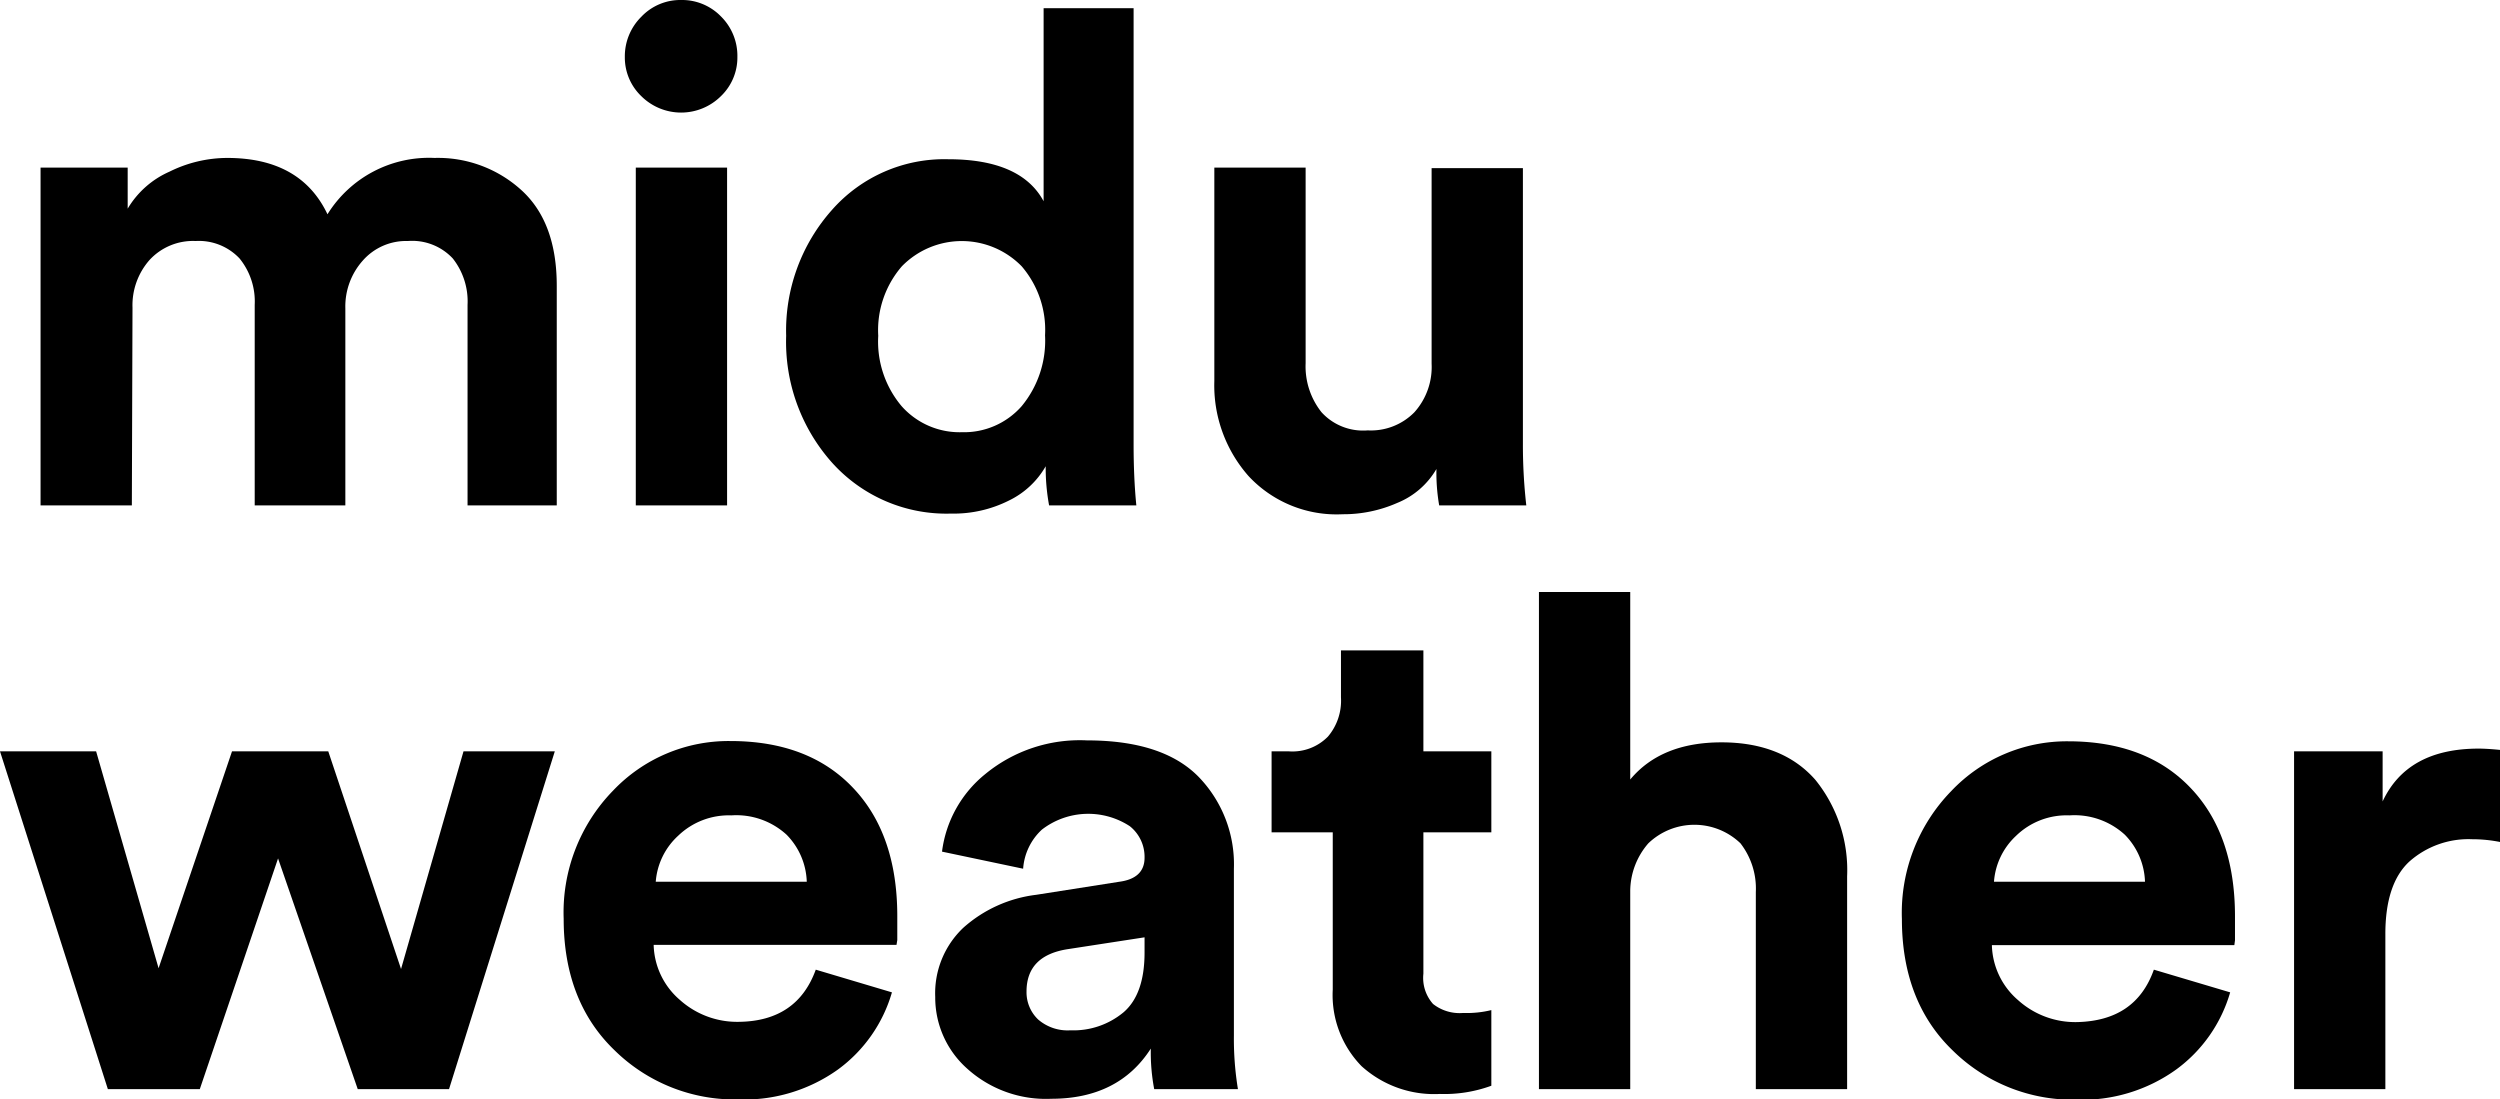 <svg xmlns="http://www.w3.org/2000/svg" viewBox="0 0 191.69 84.3"><g id="Capa_2" data-name="Capa 2"><g id="Capa_1-2" data-name="Capa 1"><path d="M10.11,38.75h-7V12.85H9.79V16A7,7,0,0,1,13,13.16a10,10,0,0,1,4.42-1.05q5.64,0,7.69,4.32a9.16,9.16,0,0,1,8.21-4.32,9.5,9.5,0,0,1,6.66,2.47q2.72,2.47,2.71,7.37v16.8H35.85V23.38a5.32,5.32,0,0,0-1.13-3.56,4.26,4.26,0,0,0-3.45-1.34A4.42,4.42,0,0,0,27.8,20a5.28,5.28,0,0,0-1.32,3.64V38.75H19.53V23.38a5.23,5.23,0,0,0-1.16-3.56A4.28,4.28,0,0,0,15,18.48a4.53,4.53,0,0,0-3.53,1.45,5.25,5.25,0,0,0-1.31,3.66Z"/><path d="M47.91,4.37a4.26,4.26,0,0,1,1.26-3.08A4.12,4.12,0,0,1,52.23,0a4.16,4.16,0,0,1,3.05,1.26,4.25,4.25,0,0,1,1.26,3.11,4.1,4.1,0,0,1-1.26,3,4.33,4.33,0,0,1-6.11,0A4.1,4.1,0,0,1,47.91,4.37Zm7.84,34.38h-7V12.85h7Z"/><path d="M86.92.63V34.06c0,1.72.07,3.29.21,4.69H80.44a15.89,15.89,0,0,1-.26-3,6.51,6.51,0,0,1-2.82,2.63,9.44,9.44,0,0,1-4.44,1,11.79,11.79,0,0,1-9.09-3.87,13.91,13.91,0,0,1-3.55-9.76,13.91,13.91,0,0,1,3.5-9.64,11.48,11.48,0,0,1,8.93-3.9c3.72,0,6.16,1.08,7.31,3.22V.63ZM67.34,25.75a7.68,7.68,0,0,0,1.79,5.39,5.94,5.94,0,0,0,4.63,2,5.88,5.88,0,0,0,4.58-2,7.88,7.88,0,0,0,1.79-5.43,7.48,7.48,0,0,0-1.79-5.29,6.42,6.42,0,0,0-9.19,0A7.49,7.49,0,0,0,67.34,25.75Z"/><path d="M110.35,38.75a14.8,14.8,0,0,1-.21-2.79,6.14,6.14,0,0,1-3,2.6,10.23,10.23,0,0,1-4.18.87,9.22,9.22,0,0,1-7.22-2.92,10.51,10.51,0,0,1-2.63-7.29V12.85h7v15a5.65,5.65,0,0,0,1.22,3.76A4.31,4.31,0,0,0,104.87,33a4.67,4.67,0,0,0,3.58-1.39,5.19,5.19,0,0,0,1.32-3.72v-15h7V34.06a41.06,41.06,0,0,0,.26,4.69Z"/><path d="M17.79,57.61h7.38L30.75,74.3l4.79-16.69h7l-8.11,25.9h-7L21.32,65.82l-6,17.69H8.27L0,57.61H7.37l4.79,16.63Z"/><path d="M62.55,74.35l5.84,1.74A11.16,11.16,0,0,1,64.26,82,12.37,12.37,0,0,1,56.6,84.3a13.15,13.15,0,0,1-9.48-3.77c-2.6-2.5-3.9-5.87-3.9-10.08A13.38,13.38,0,0,1,47,60.63a12.21,12.21,0,0,1,9-3.81q6,0,9.4,3.58c2.27,2.38,3.4,5.67,3.4,9.84,0,.28,0,.6,0,1s0,.63,0,.84l-.06.37H50.12a5.74,5.74,0,0,0,2,4.21,6.57,6.57,0,0,0,4.53,1.69Q61.12,78.3,62.55,74.35ZM50.28,67.61H61.86A5.38,5.38,0,0,0,60.31,64a5.71,5.71,0,0,0-4.24-1.48A5.59,5.59,0,0,0,52,64.08,5.33,5.33,0,0,0,50.28,67.61Z"/><path d="M71.71,76.45a6.91,6.91,0,0,1,2.15-5.31,10.24,10.24,0,0,1,5.59-2.53l6.37-1c1.29-.17,1.94-.79,1.94-1.84a3,3,0,0,0-1.13-2.42,5.82,5.82,0,0,0-6.74.26,4.5,4.5,0,0,0-1.44,3l-6.22-1.31a9.11,9.11,0,0,1,3.32-5.95,11.41,11.41,0,0,1,7.79-2.58q5.79,0,8.53,2.76a9.63,9.63,0,0,1,2.74,7.08V79.4a23.9,23.9,0,0,0,.31,4.11H88.5a15,15,0,0,1-.26-3.11q-2.47,3.85-7.64,3.85a9,9,0,0,1-6.45-2.32A7.29,7.29,0,0,1,71.71,76.45ZM82.08,79a6,6,0,0,0,4.08-1.39q1.61-1.4,1.6-4.61V71.87l-5.84.9c-2.14.32-3.21,1.4-3.21,3.26a2.88,2.88,0,0,0,.89,2.14A3.45,3.45,0,0,0,82.08,79Z"/><path d="M109.14,49.87v7.74h5.21v6.21h-5.21V74.66a3,3,0,0,0,.74,2.32,3.29,3.29,0,0,0,2.31.69,7.87,7.87,0,0,0,2.16-.22v5.8a10.47,10.47,0,0,1-3.95.63,8.29,8.29,0,0,1-6-2.13,7.8,7.8,0,0,1-2.21-5.87V63.82H97.5V57.61h1.32a3.81,3.81,0,0,0,3-1.13,4.25,4.25,0,0,0,1-3V49.87Z"/><path d="M125,68.29V83.51h-7V45.39h7V59.77q2.37-2.85,7-2.85c3.16,0,5.55,1,7.19,2.87a11,11,0,0,1,2.44,7.4V83.51h-7V68.4a5.66,5.66,0,0,0-1.18-3.74,5.1,5.1,0,0,0-7.06,0A5.62,5.62,0,0,0,125,68.29Z"/><path d="M165.15,74.35,171,76.09A11.16,11.16,0,0,1,166.87,82a12.37,12.37,0,0,1-7.66,2.32,13.13,13.13,0,0,1-9.48-3.77c-2.6-2.5-3.9-5.87-3.9-10.08a13.38,13.38,0,0,1,3.79-9.82,12.21,12.21,0,0,1,8.95-3.81q6,0,9.4,3.58c2.27,2.38,3.4,5.67,3.4,9.84,0,.28,0,.6,0,1s0,.63,0,.84l-.05.37H152.73a5.74,5.74,0,0,0,2,4.21,6.55,6.55,0,0,0,4.53,1.69C162.24,78.3,164.21,77,165.15,74.35Zm-12.26-6.74h11.58A5.38,5.38,0,0,0,162.92,64a5.71,5.71,0,0,0-4.24-1.48,5.56,5.56,0,0,0-4.11,1.58A5.33,5.33,0,0,0,152.89,67.61Z"/><path d="M191.69,57.5v7.06a10.71,10.71,0,0,0-2.11-.21,6.83,6.83,0,0,0-4.84,1.71q-1.85,1.71-1.84,5.6V83.51h-7V57.61h6.79v3.84q1.89-4.05,7.37-4.05C190.44,57.4,191,57.43,191.69,57.5Z"/></g></g></svg>